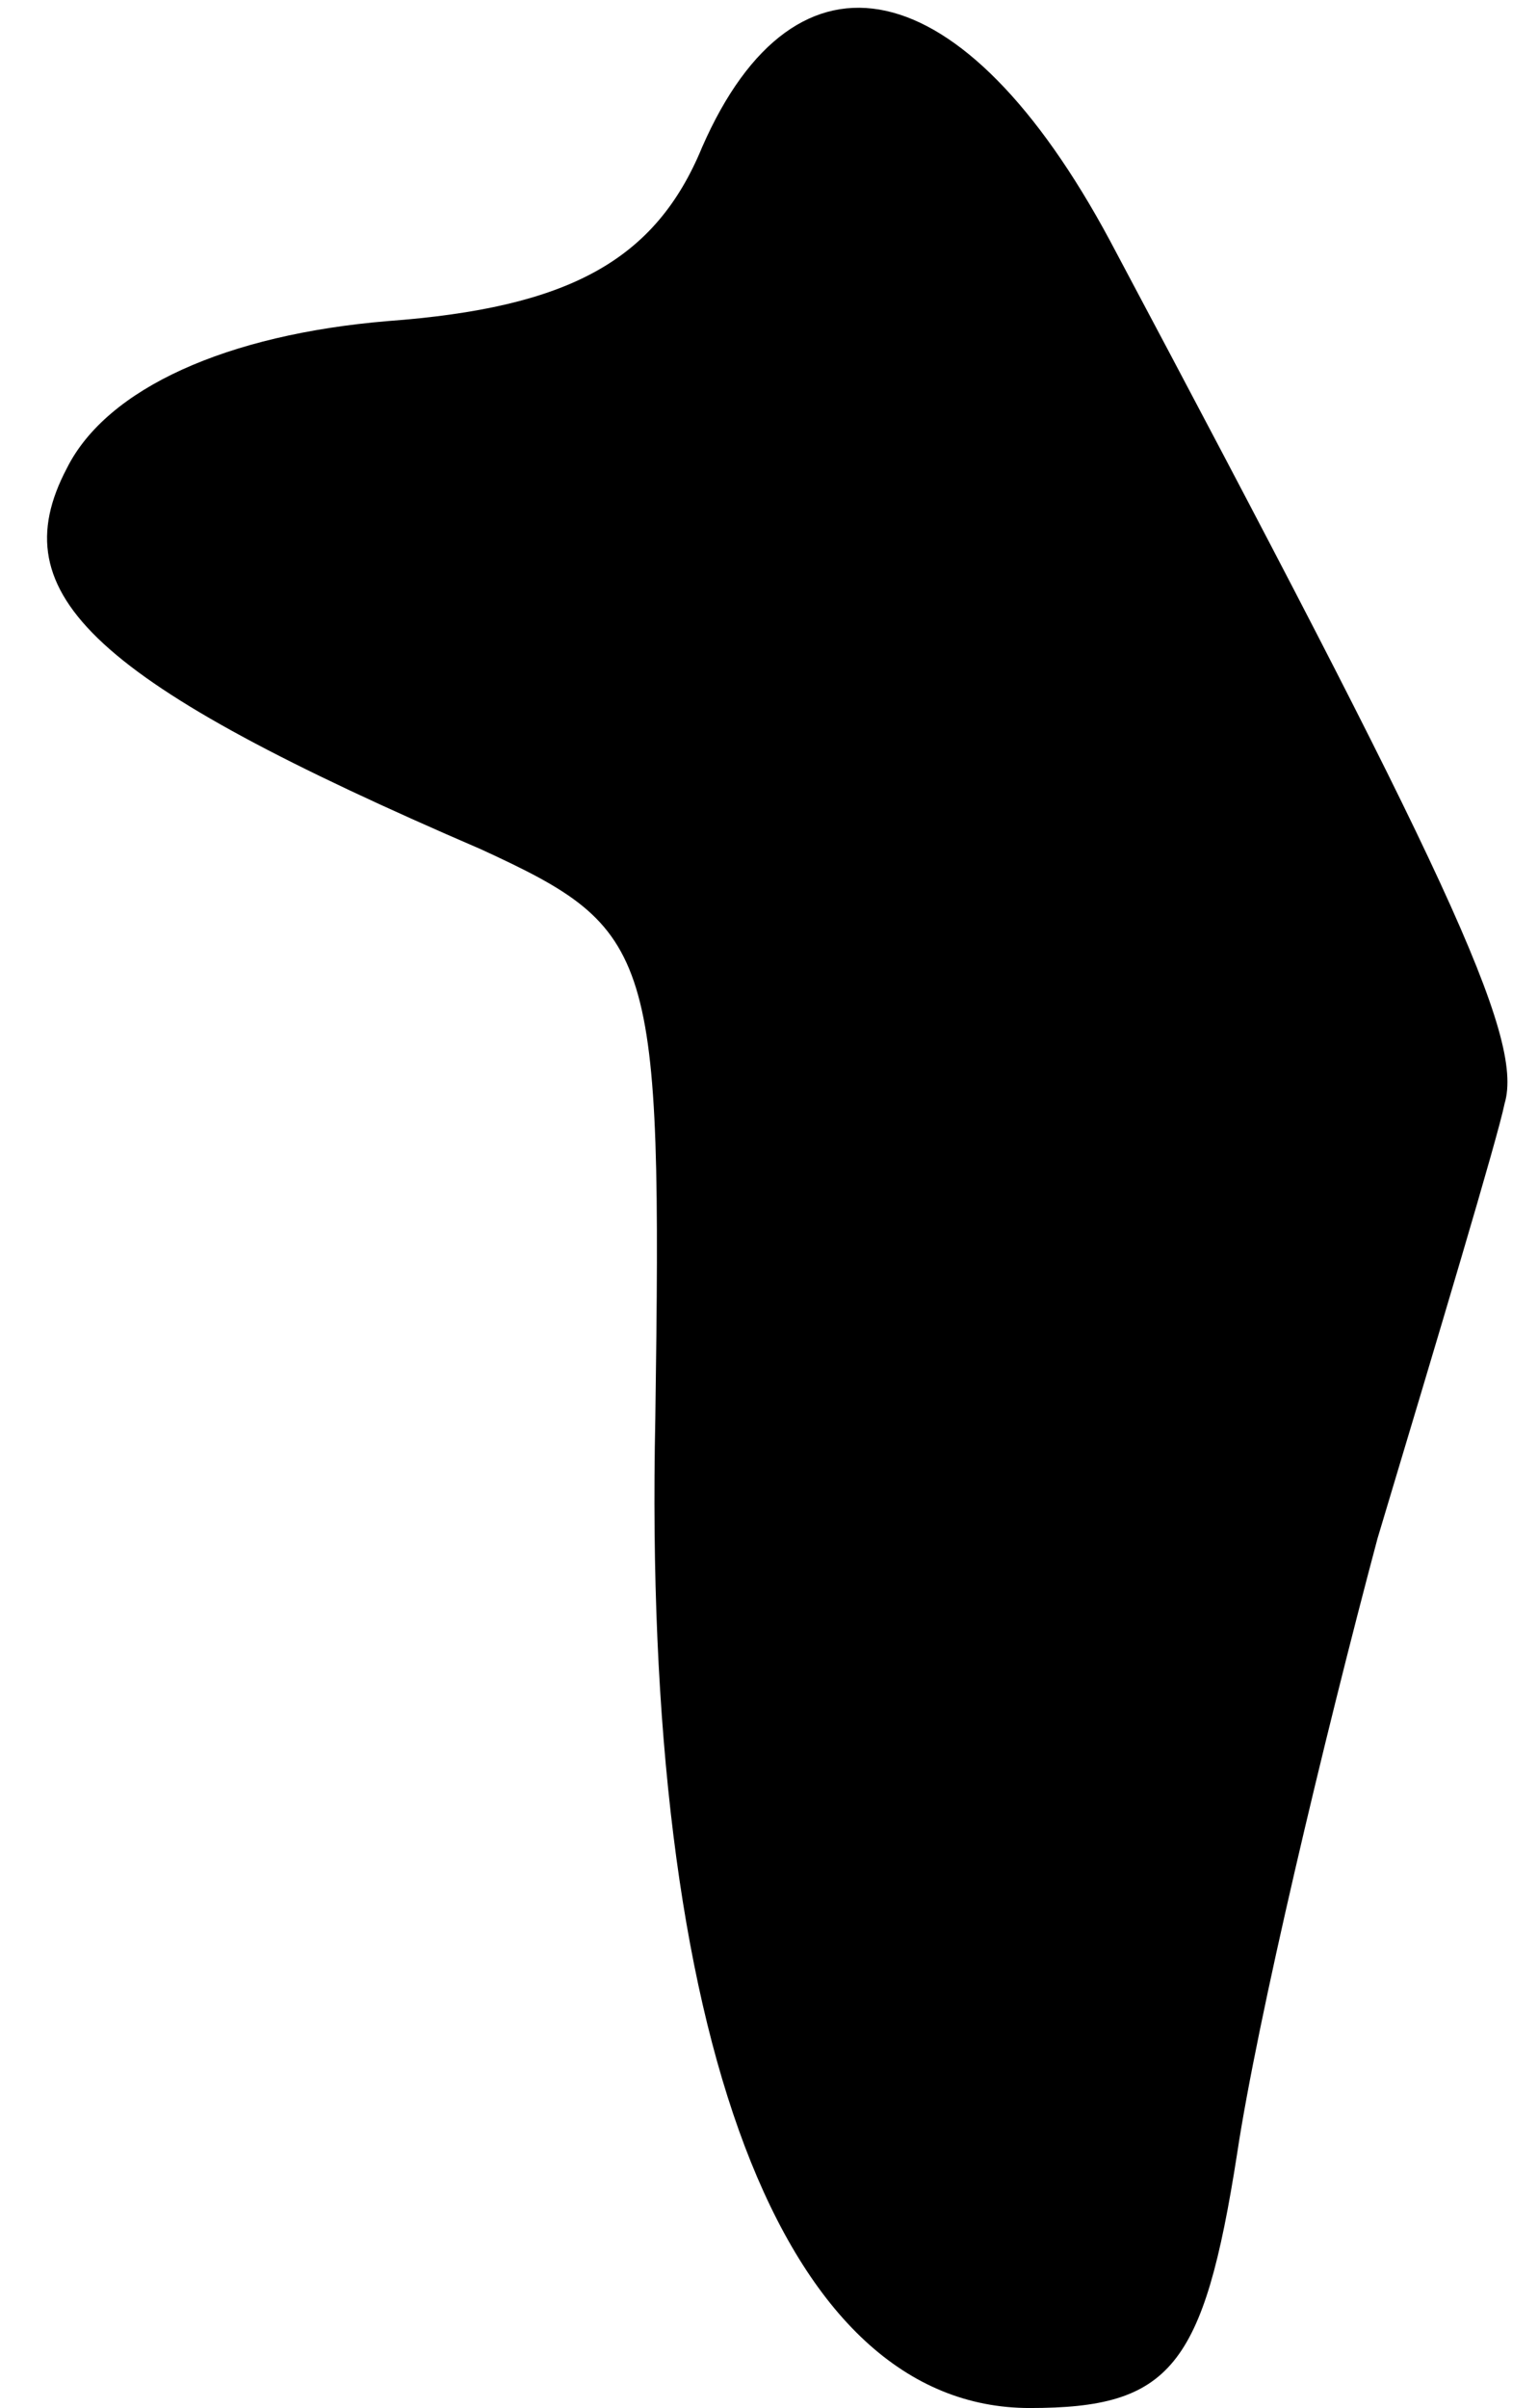 <?xml version="1.0" standalone="no"?>
<!DOCTYPE svg PUBLIC "-//W3C//DTD SVG 20010904//EN"
 "http://www.w3.org/TR/2001/REC-SVG-20010904/DTD/svg10.dtd">
<svg version="1.0" xmlns="http://www.w3.org/2000/svg"
 width="23pt" height="36pt" viewBox="0 0 23 36"
 preserveAspectRatio="xMidYMid meet">
<g transform="translate(0,36) scale(0.1,-0.1)"
fill="#000000" stroke="none">
<path fill="#000000" stroke="none" d="M105 338 c-7 -17 -20 -24 -47 -26 -24
-2 -42 -10 -48 -22 -10 -19 4 -32 62 -57 26 -12 27 -15 26 -85 -2 -93 19 -148
56 -148 21 0 26 6 31 38 3 20 13 62 21 92 9 30 18 60 19 65 3 10 -9 35 -59
129 -22 41 -47 46 -61 14z"/>
</g>
</svg>
